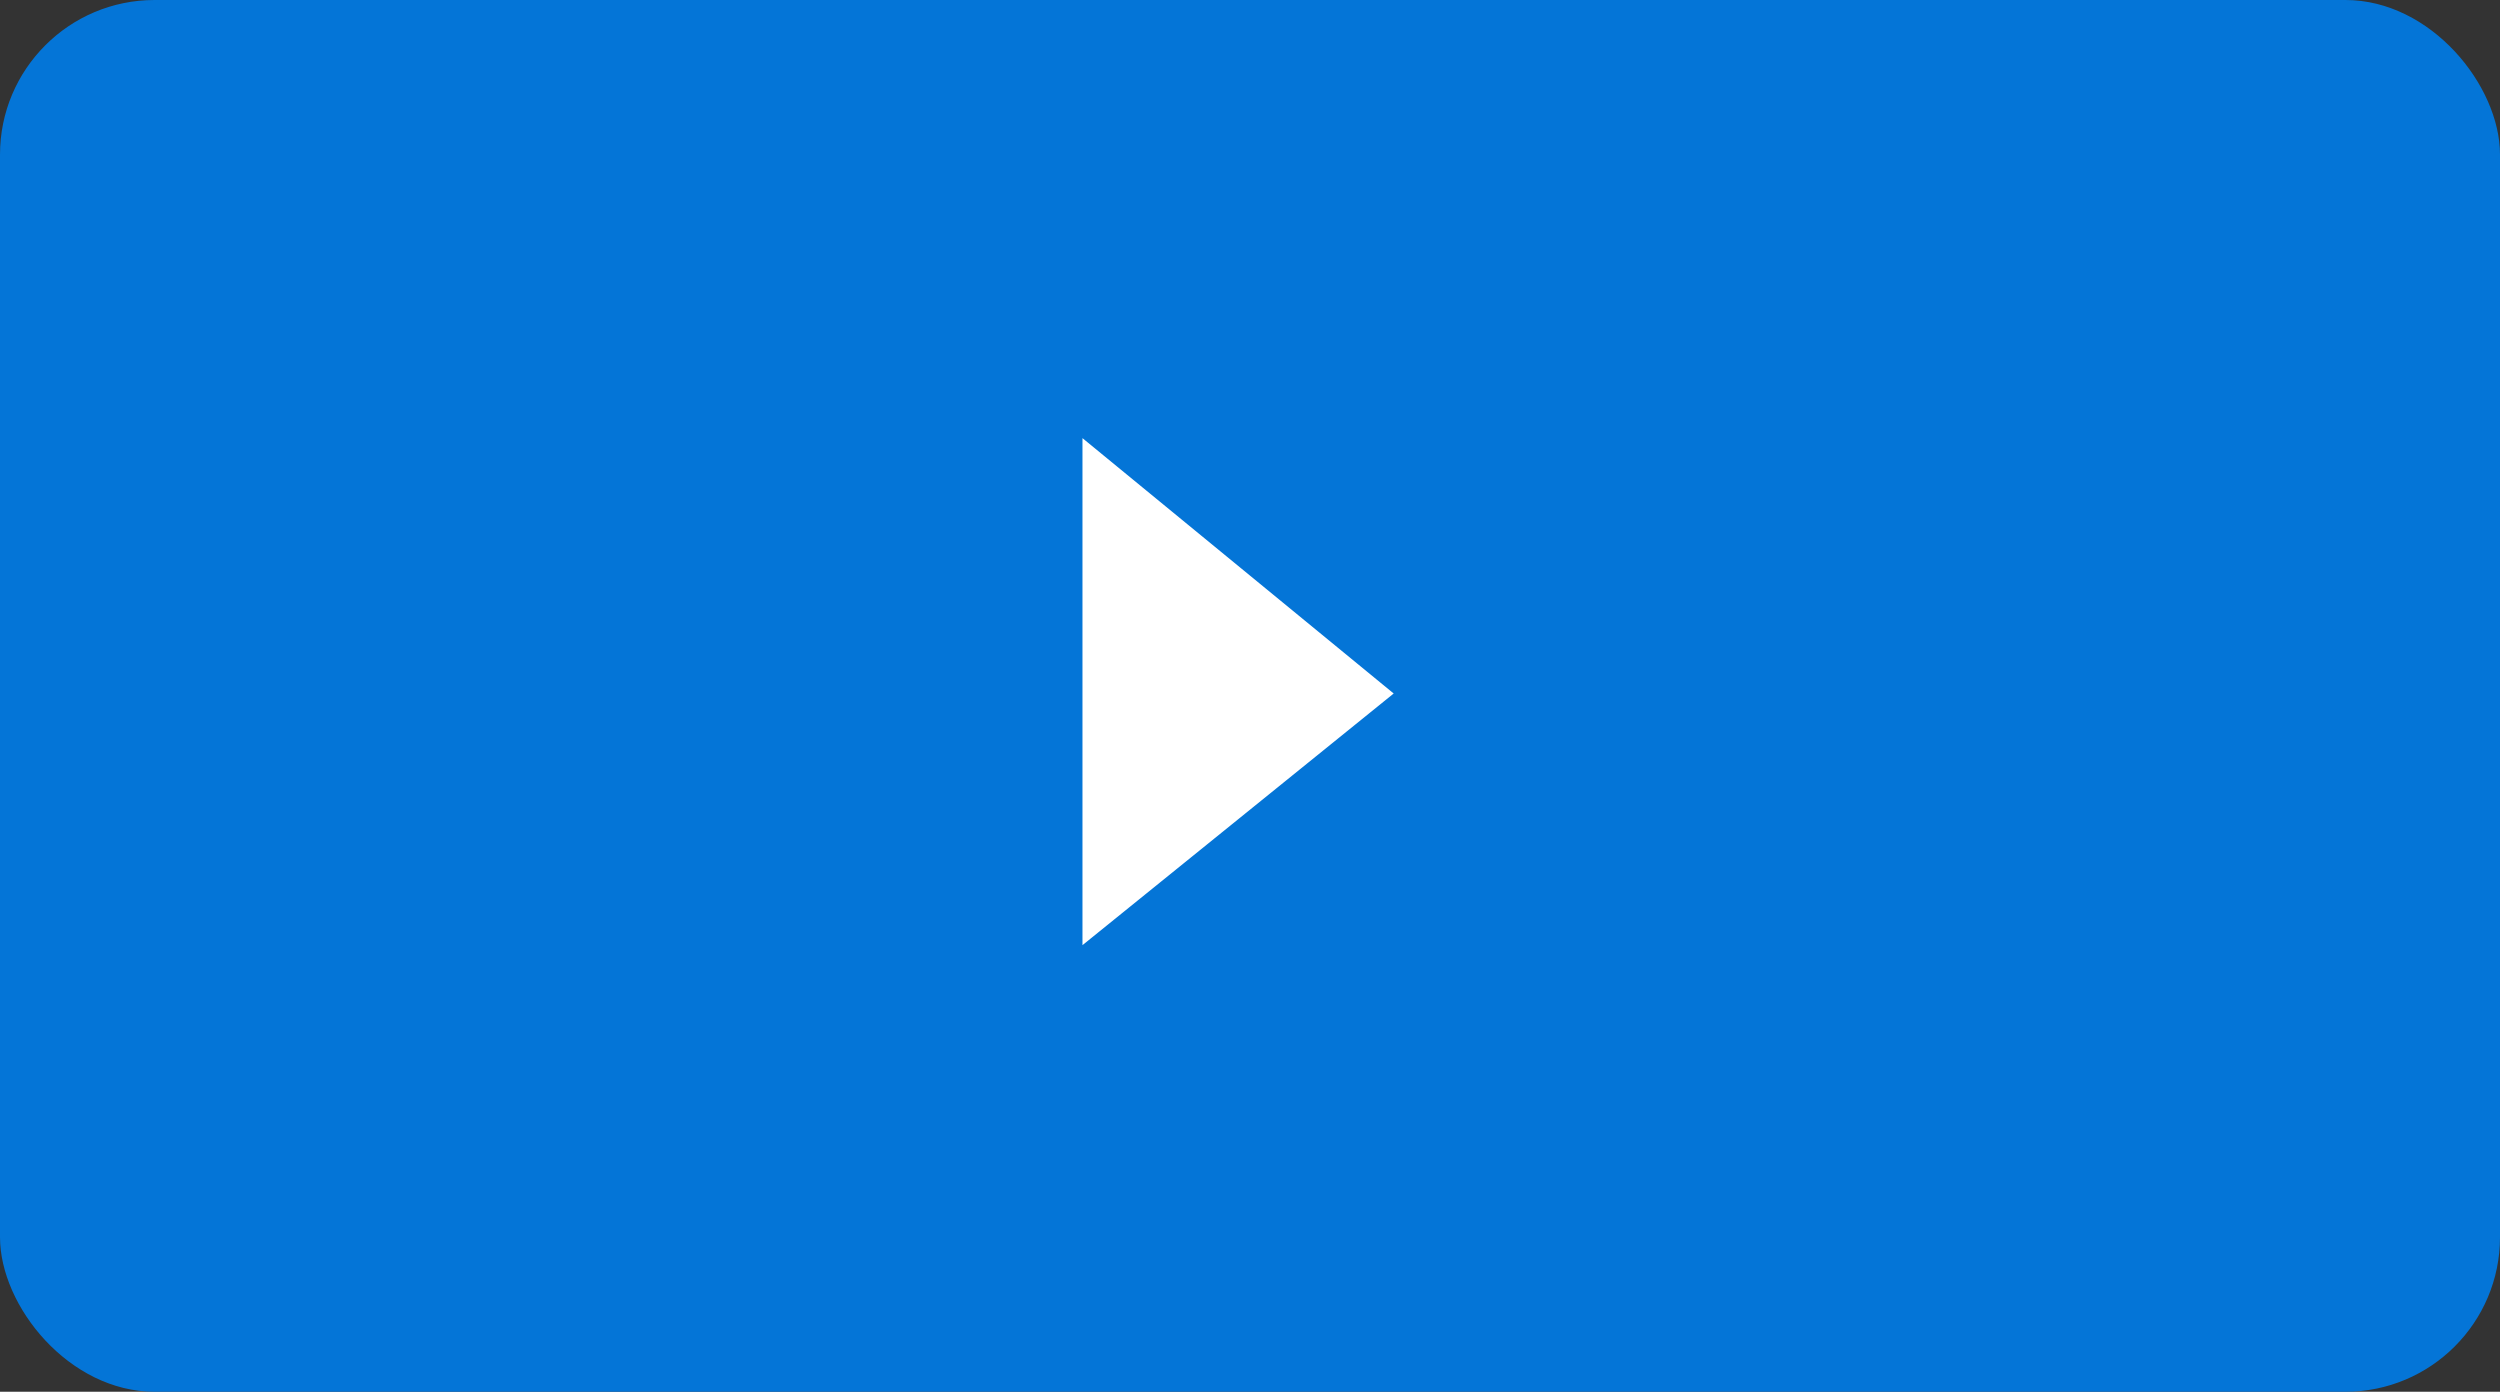 <svg xmlns="http://www.w3.org/2000/svg" width="97" height="54" viewBox="0 0 97 54"><rect x="0" y="0" width="97" height="54" fill="#333333" stroke="none"/><defs><style>.a{fill:#0475d7;}.b{fill:#fff;}</style></defs><g transform="translate(-235 -830)"><rect class="a" width="97" height="54" rx="6" transform="translate(235 830)"/><path class="b" d="M1355,480.875h19.672l-9.908,12.075Z" transform="translate(-203.875 2221.672) rotate(-90)"/></g></svg>